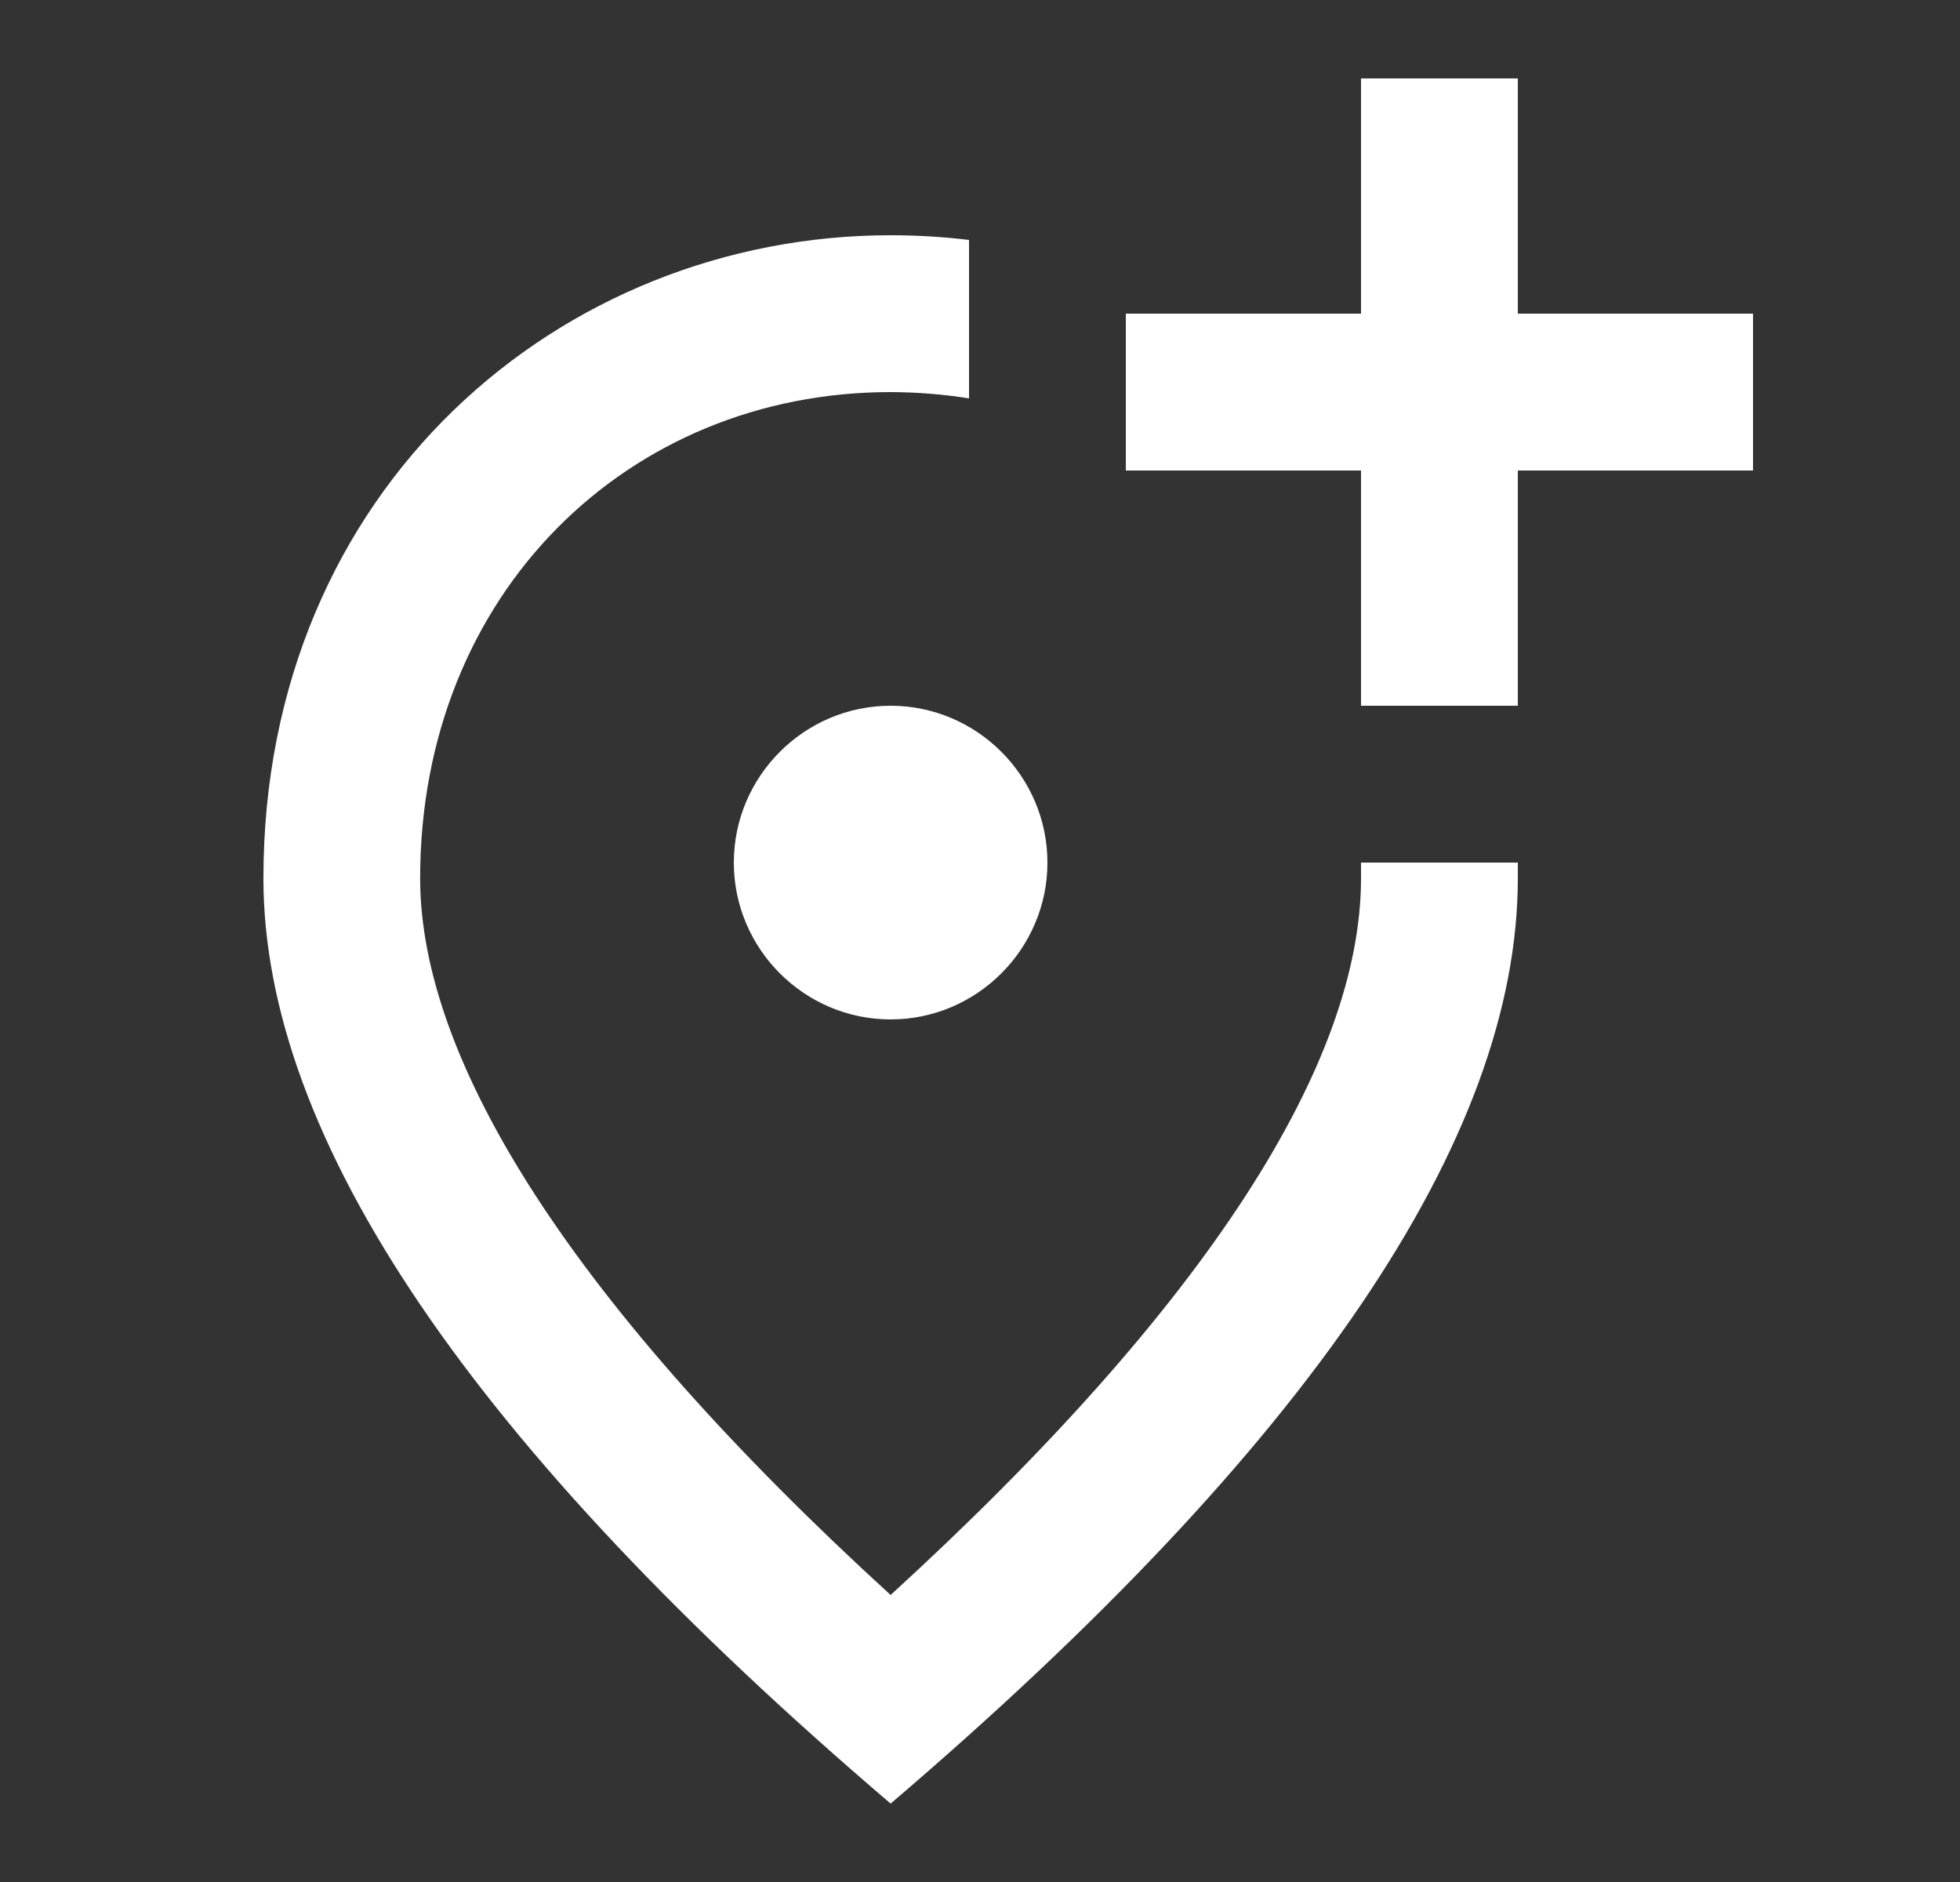 <svg width="25" height="24" viewBox="0 0 25 24" fill="none" xmlns="http://www.w3.org/2000/svg">
<rect x="0" y="0" width="25" height="24" fill="#333333" stroke="none"/>
<path d="M19.36 1V4H22.36V6H19.36V9H17.36V6H14.36V4H17.36V1H19.36ZM11.36 13C10.259 13 9.36 12.1 9.36 11C9.36 9.9 10.259 9 11.36 9C12.46 9 13.36 9.9 13.36 11C13.36 12.1 12.46 13 11.36 13ZM12.36 3.06V5.08C12.029 5.028 11.694 5.001 11.36 5C8.009 5 5.359 7.57 5.359 11.2C5.359 13.54 7.309 16.64 11.36 20.34C15.409 16.64 17.36 13.55 17.36 11.2V11H19.36V11.2C19.36 14.52 16.689 18.45 11.36 23C6.029 18.45 3.36 14.52 3.36 11.2C3.36 6.22 7.16 3 11.36 3C11.7 3 12.03 3.02 12.36 3.06Z" fill="white"/>
</svg>
